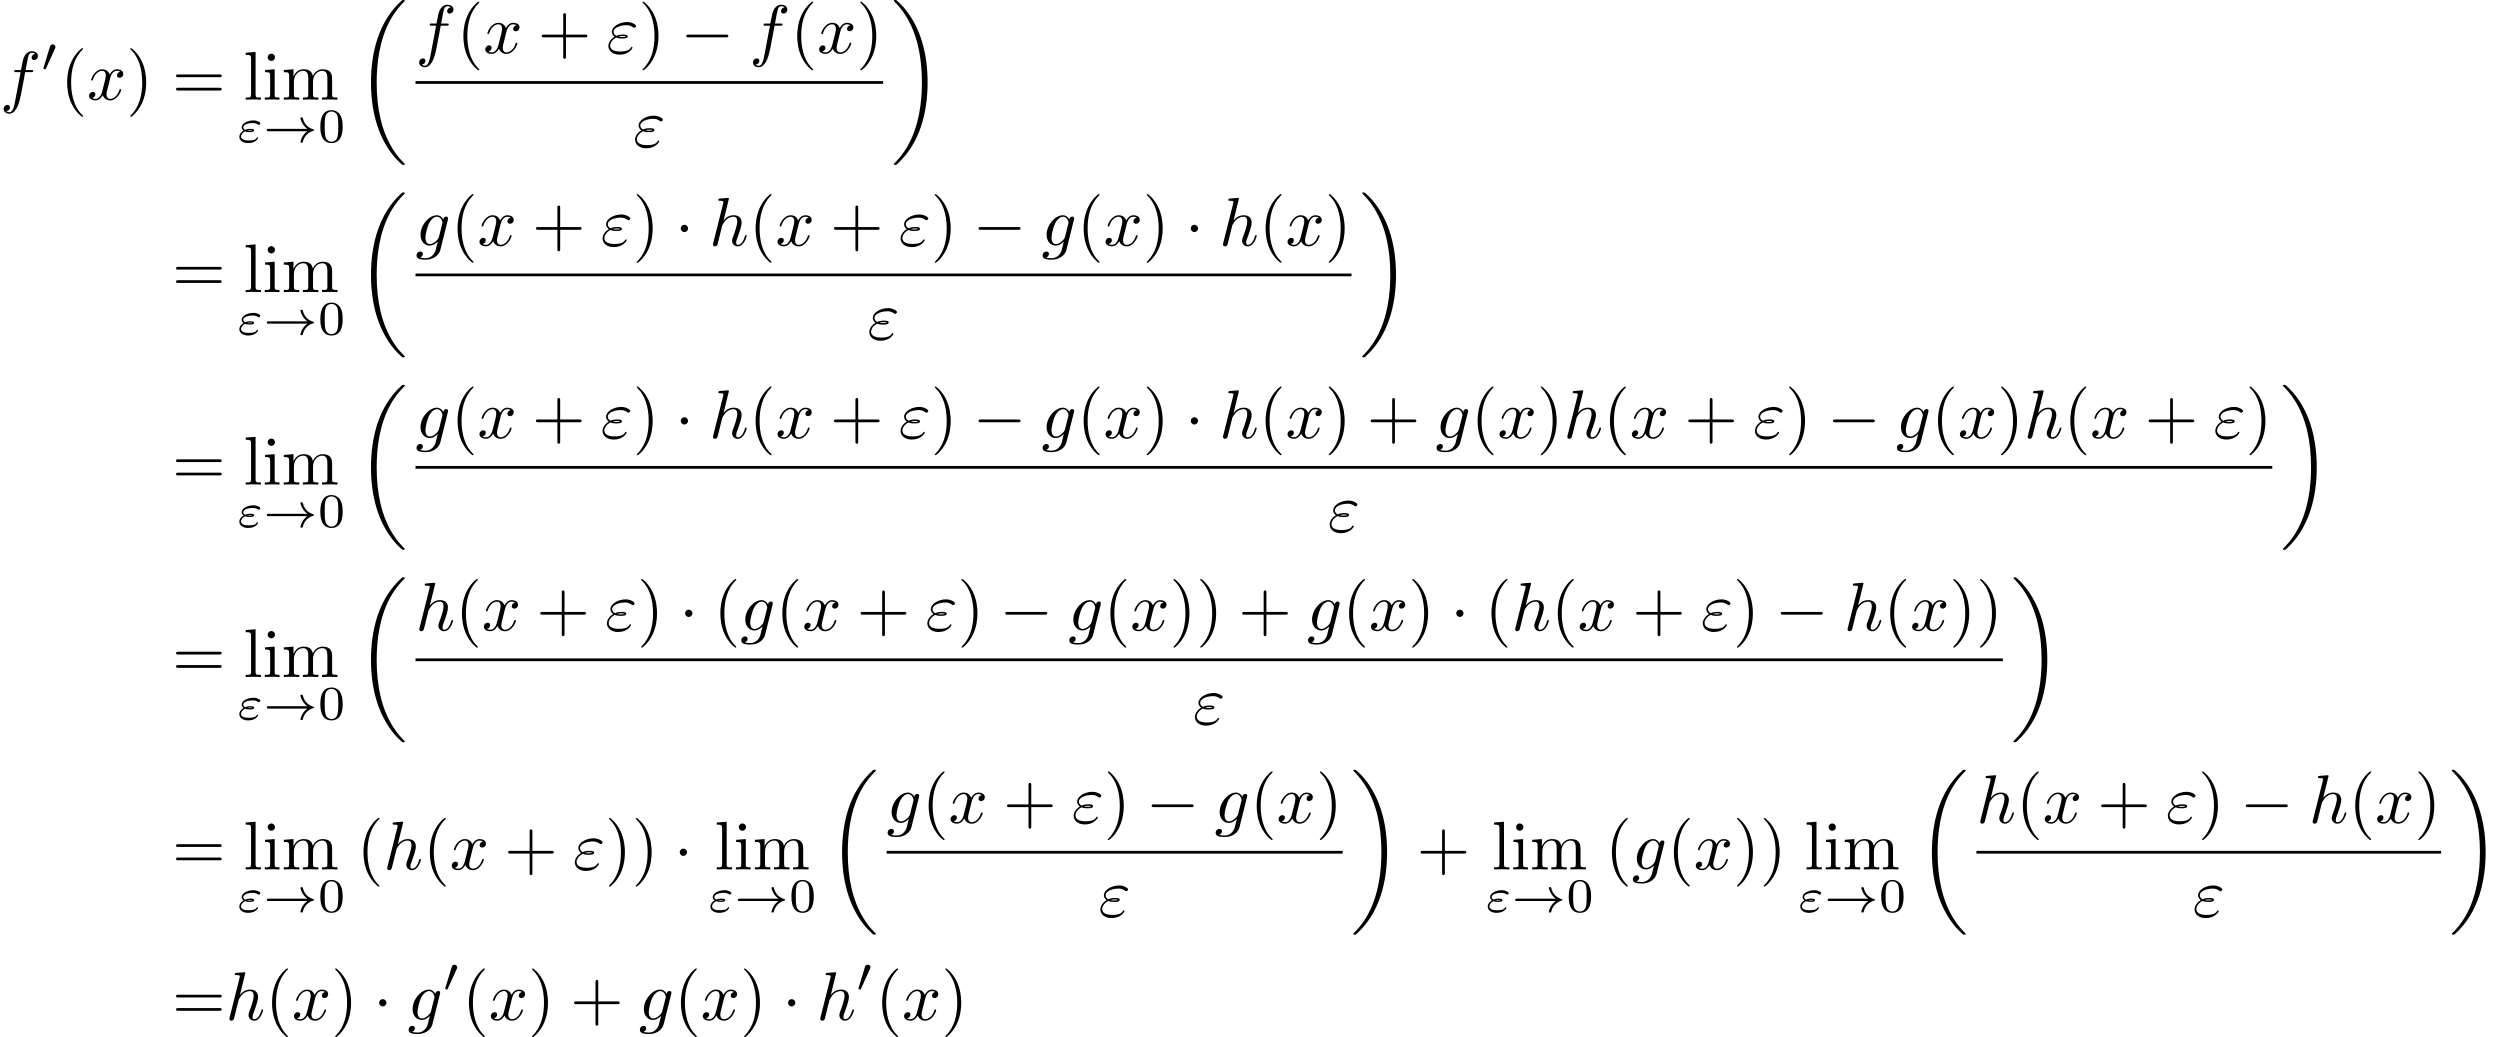 <?xml version='1.0' encoding='UTF-8'?>
<!-- This file was generated by dvisvgm 2.13.3 -->
<svg version='1.1' xmlns='http://www.w3.org/2000/svg' xmlns:xlink='http://www.w3.org/1999/xlink' width='543.58pt' height='225.506pt' viewBox='79.21 42.455 543.58 225.506'>
<defs>
<path id='g6-18' d='M6.974 23.402C6.974 23.362 6.954 23.342 6.934 23.313C6.565 22.944 5.898 22.276 5.23 21.2C3.626 18.63 2.899 15.392 2.899 11.557C2.899 8.877 3.258 5.42 4.902 2.451C5.689 1.036 6.506 .219 6.944-.219C6.974-.249 6.974-.269 6.974-.299C6.974-.399 6.904-.399 6.765-.399S6.605-.399 6.456-.249C3.118 2.79 2.072 7.352 2.072 11.547C2.072 15.462 2.969 19.407 5.499 22.386C5.699 22.615 6.077 23.024 6.486 23.382C6.605 23.502 6.625 23.502 6.765 23.502S6.974 23.502 6.974 23.402Z'/>
<path id='g6-19' d='M5.25 11.557C5.25 7.641 4.354 3.696 1.823 .717C1.624 .488 1.245 .08 .837-.279C.717-.399 .697-.399 .558-.399C.438-.399 .349-.399 .349-.299C.349-.259 .389-.219 .408-.199C.757 .159 1.425 .827 2.092 1.903C3.696 4.473 4.423 7.711 4.423 11.547C4.423 14.227 4.065 17.684 2.421 20.653C1.634 22.067 .807 22.894 .389 23.313C.369 23.342 .349 23.372 .349 23.402C.349 23.502 .438 23.502 .558 23.502C.697 23.502 .717 23.502 .867 23.352C4.204 20.314 5.25 15.751 5.25 11.557Z'/>
<path id='g5-48' d='M3.599-2.225C3.599-2.992 3.508-3.543 3.187-4.031C2.971-4.352 2.538-4.631 1.981-4.631C.363-4.631 .363-2.727 .363-2.225S.363 .139 1.981 .139S3.599-1.723 3.599-2.225ZM1.981-.056C1.66-.056 1.234-.244 1.095-.816C.997-1.227 .997-1.799 .997-2.315C.997-2.824 .997-3.354 1.102-3.738C1.248-4.289 1.695-4.435 1.981-4.435C2.357-4.435 2.72-4.205 2.845-3.801C2.957-3.424 2.964-2.922 2.964-2.315C2.964-1.799 2.964-1.283 2.873-.844C2.734-.209 2.26-.056 1.981-.056Z'/>
<path id='g0-0' d='M6.565-2.291C6.735-2.291 6.914-2.291 6.914-2.491S6.735-2.69 6.565-2.69H1.176C1.006-2.69 .827-2.69 .827-2.491S1.006-2.291 1.176-2.291H6.565Z'/>
<path id='g0-1' d='M1.913-2.491C1.913-2.78 1.674-3.019 1.385-3.019S.857-2.78 .857-2.491S1.096-1.963 1.385-1.963S1.913-2.202 1.913-2.491Z'/>
<path id='g4-40' d='M3.298 2.391C3.298 2.361 3.298 2.341 3.128 2.172C1.883 .917 1.564-.966 1.564-2.491C1.564-4.224 1.943-5.958 3.168-7.203C3.298-7.323 3.298-7.342 3.298-7.372C3.298-7.442 3.258-7.472 3.198-7.472C3.098-7.472 2.202-6.795 1.614-5.529C1.106-4.433 .986-3.328 .986-2.491C.986-1.714 1.096-.508 1.644 .618C2.242 1.843 3.098 2.491 3.198 2.491C3.258 2.491 3.298 2.461 3.298 2.391Z'/>
<path id='g4-41' d='M2.879-2.491C2.879-3.268 2.77-4.473 2.222-5.599C1.624-6.824 .767-7.472 .667-7.472C.608-7.472 .568-7.432 .568-7.372C.568-7.342 .568-7.323 .757-7.143C1.733-6.157 2.301-4.573 2.301-2.491C2.301-.787 1.933 .966 .697 2.222C.568 2.341 .568 2.361 .568 2.391C.568 2.451 .608 2.491 .667 2.491C.767 2.491 1.664 1.813 2.252 .548C2.76-.548 2.879-1.654 2.879-2.491Z'/>
<path id='g4-43' d='M4.075-2.291H6.854C6.994-2.291 7.183-2.291 7.183-2.491S6.994-2.69 6.854-2.69H4.075V-5.479C4.075-5.619 4.075-5.808 3.875-5.808S3.676-5.619 3.676-5.479V-2.69H.887C.747-2.69 .558-2.69 .558-2.491S.747-2.291 .887-2.291H3.676V.498C3.676 .638 3.676 .827 3.875 .827S4.075 .638 4.075 .498V-2.291Z'/>
<path id='g4-61' d='M6.844-3.258C6.994-3.258 7.183-3.258 7.183-3.457S6.994-3.656 6.854-3.656H.887C.747-3.656 .558-3.656 .558-3.457S.747-3.258 .897-3.258H6.844ZM6.854-1.325C6.994-1.325 7.183-1.325 7.183-1.524S6.994-1.724 6.844-1.724H.897C.747-1.724 .558-1.724 .558-1.524S.747-1.325 .887-1.325H6.854Z'/>
<path id='g4-105' d='M1.763-4.403L.369-4.294V-3.985C1.016-3.985 1.106-3.925 1.106-3.437V-.757C1.106-.309 .996-.309 .329-.309V0C.648-.01 1.186-.03 1.425-.03C1.773-.03 2.122-.01 2.461 0V-.309C1.803-.309 1.763-.359 1.763-.747V-4.403ZM1.803-6.137C1.803-6.456 1.554-6.665 1.275-6.665C.966-6.665 .747-6.396 .747-6.137C.747-5.868 .966-5.609 1.275-5.609C1.554-5.609 1.803-5.818 1.803-6.137Z'/>
<path id='g4-108' d='M1.763-6.914L.329-6.804V-6.496C1.026-6.496 1.106-6.426 1.106-5.938V-.757C1.106-.309 .996-.309 .329-.309V0C.658-.01 1.186-.03 1.435-.03S2.172-.01 2.54 0V-.309C1.873-.309 1.763-.309 1.763-.757V-6.914Z'/>
<path id='g4-109' d='M1.096-3.427V-.757C1.096-.309 .986-.309 .319-.309V0C.667-.01 1.176-.03 1.445-.03C1.704-.03 2.222-.01 2.56 0V-.309C1.893-.309 1.783-.309 1.783-.757V-2.59C1.783-3.626 2.491-4.184 3.128-4.184C3.756-4.184 3.866-3.646 3.866-3.078V-.757C3.866-.309 3.756-.309 3.088-.309V0C3.437-.01 3.945-.03 4.214-.03C4.473-.03 4.991-.01 5.33 0V-.309C4.663-.309 4.553-.309 4.553-.757V-2.59C4.553-3.626 5.26-4.184 5.898-4.184C6.526-4.184 6.635-3.646 6.635-3.078V-.757C6.635-.309 6.526-.309 5.858-.309V0C6.207-.01 6.715-.03 6.984-.03C7.243-.03 7.761-.01 8.1 0V-.309C7.582-.309 7.333-.309 7.323-.608V-2.511C7.323-3.367 7.323-3.676 7.014-4.035C6.874-4.204 6.545-4.403 5.968-4.403C5.131-4.403 4.692-3.806 4.523-3.427C4.384-4.294 3.646-4.403 3.198-4.403C2.471-4.403 2.002-3.975 1.724-3.357V-4.403L.319-4.294V-3.985C1.016-3.985 1.096-3.915 1.096-3.427Z'/>
<path id='g1-33' d='M6.416-1.576C5.537-.934 5.419-.021 5.419-.014C5.419 .091 5.488 .091 5.586 .091C5.712 .091 5.733 .091 5.767-.028C5.809-.202 5.921-.649 6.283-1.032C6.688-1.458 7.037-1.562 7.33-1.653C7.371-1.667 7.399-1.709 7.399-1.743C7.399-1.813 7.357-1.827 7.267-1.855C6.263-2.176 5.907-2.887 5.76-3.501C5.733-3.585 5.684-3.585 5.586-3.585S5.419-3.585 5.419-3.48C5.419-3.466 5.488-2.999 5.83-2.518C5.991-2.28 6.186-2.085 6.416-1.918H.816C.704-1.918 .537-1.918 .537-1.75C.537-1.576 .697-1.576 .816-1.576H6.416Z'/>
<path id='g1-48' d='M2.022-3.292C2.078-3.41 2.085-3.466 2.085-3.515C2.085-3.731 1.89-3.898 1.674-3.898C1.409-3.898 1.325-3.682 1.29-3.571L.37-.551C.363-.537 .335-.446 .335-.439C.335-.356 .551-.286 .607-.286C.656-.286 .663-.3 .711-.404L2.022-3.292Z'/>
<path id='g3-34' d='M1.158-1.555C1.423-1.451 1.632-1.451 1.834-1.451C2.057-1.451 2.469-1.451 2.469-1.709C2.469-1.897 2.204-1.925 1.904-1.925C1.806-1.925 1.506-1.925 1.165-1.785C1.004-1.862 .9-1.995 .9-2.148C.9-2.525 1.576-2.762 2.28-2.762C2.392-2.762 2.692-2.762 3.006-2.566C3.048-2.538 3.089-2.504 3.145-2.504C3.243-2.504 3.368-2.608 3.368-2.727C3.368-2.866 3.138-2.964 3.006-3.02C2.706-3.145 2.462-3.145 2.357-3.145C1.506-3.145 .663-2.699 .663-2.141C.663-1.855 .928-1.674 .934-1.667C.676-1.513 .328-1.206 .328-.767C.328-.258 .83 .139 1.604 .139C2.664 .139 3.041-.488 3.041-.6C3.041-.649 2.999-.69 2.943-.69C2.901-.69 2.88-.663 2.859-.635C2.685-.363 2.455-.244 1.716-.244C1.541-.244 1.213-.244 .962-.342C.683-.446 .565-.635 .565-.809C.565-.969 .683-1.311 1.158-1.555ZM1.465-1.674C1.541-1.695 1.681-1.73 1.89-1.73C2.043-1.73 2.078-1.723 2.218-1.695C2.113-1.653 2.092-1.646 1.834-1.646C1.73-1.646 1.59-1.646 1.465-1.674Z'/>
<path id='g2-34' d='M1.405-2.262C1.733-2.122 2.022-2.122 2.262-2.122C2.521-2.122 3.068-2.122 3.068-2.431C3.068-2.67 2.72-2.7 2.341-2.7C2.132-2.7 1.783-2.68 1.415-2.511C1.186-2.63 1.016-2.819 1.016-3.088C1.016-3.696 1.993-4.055 2.889-4.055C3.049-4.055 3.407-4.055 3.806-3.776C3.915-3.696 3.935-3.676 4.005-3.676C4.134-3.676 4.274-3.806 4.274-3.945C4.274-4.134 3.666-4.513 2.989-4.513C1.843-4.513 .767-3.846 .767-3.088C.767-2.66 1.126-2.411 1.166-2.381C.578-2.052 .259-1.494 .259-1.036C.259-.389 .827 .219 1.883 .219C3.198 .219 3.756-.658 3.756-.807C3.756-.867 3.706-.907 3.646-.907C3.597-.907 3.567-.867 3.547-.837C3.407-.608 3.168-.239 1.973-.239C1.365-.239 .518-.389 .518-1.096C.518-1.435 .797-1.963 1.405-2.262ZM1.733-2.391C1.963-2.471 2.172-2.481 2.341-2.481C2.59-2.481 2.63-2.471 2.809-2.421C2.66-2.351 2.64-2.341 2.262-2.341C2.042-2.341 1.923-2.341 1.733-2.391Z'/>
<path id='g2-102' d='M3.656-3.985H4.513C4.712-3.985 4.812-3.985 4.812-4.184C4.812-4.294 4.712-4.294 4.543-4.294H3.716L3.925-5.43C3.965-5.639 4.105-6.346 4.164-6.466C4.254-6.655 4.423-6.804 4.633-6.804C4.672-6.804 4.932-6.804 5.121-6.625C4.682-6.585 4.583-6.237 4.583-6.087C4.583-5.858 4.762-5.738 4.951-5.738C5.21-5.738 5.499-5.958 5.499-6.336C5.499-6.795 5.041-7.024 4.633-7.024C4.294-7.024 3.666-6.844 3.367-5.858C3.308-5.649 3.278-5.549 3.039-4.294H2.351C2.162-4.294 2.052-4.294 2.052-4.105C2.052-3.985 2.142-3.985 2.331-3.985H2.989L2.242-.05C2.062 .917 1.893 1.823 1.375 1.823C1.335 1.823 1.086 1.823 .897 1.644C1.355 1.614 1.445 1.255 1.445 1.106C1.445 .877 1.265 .757 1.076 .757C.817 .757 .528 .976 .528 1.355C.528 1.803 .966 2.042 1.375 2.042C1.923 2.042 2.321 1.455 2.501 1.076C2.819 .448 3.049-.757 3.059-.827L3.656-3.985Z'/>
<path id='g2-103' d='M4.692-3.756C4.702-3.816 4.722-3.866 4.722-3.935C4.722-4.105 4.603-4.204 4.433-4.204C4.334-4.204 4.065-4.134 4.025-3.776C3.846-4.144 3.497-4.403 3.098-4.403C1.963-4.403 .727-3.009 .727-1.574C.727-.588 1.335 0 2.052 0C2.64 0 3.108-.468 3.208-.578L3.218-.568C3.009 .319 2.889 .727 2.889 .747C2.849 .837 2.511 1.823 1.455 1.823C1.265 1.823 .936 1.813 .658 1.724C.956 1.634 1.066 1.375 1.066 1.205C1.066 1.046 .956 .857 .687 .857C.468 .857 .149 1.036 .149 1.435C.149 1.843 .518 2.042 1.474 2.042C2.72 2.042 3.437 1.265 3.587 .667L4.692-3.756ZM3.397-1.275C3.337-1.016 3.108-.767 2.889-.578C2.68-.399 2.371-.219 2.082-.219C1.584-.219 1.435-.737 1.435-1.136C1.435-1.614 1.724-2.79 1.993-3.298C2.262-3.786 2.69-4.184 3.108-4.184C3.766-4.184 3.905-3.377 3.905-3.328S3.885-3.218 3.875-3.178L3.397-1.275Z'/>
<path id='g2-104' d='M2.859-6.804C2.859-6.814 2.859-6.914 2.73-6.914C2.501-6.914 1.773-6.834 1.514-6.814C1.435-6.804 1.325-6.795 1.325-6.615C1.325-6.496 1.415-6.496 1.564-6.496C2.042-6.496 2.062-6.426 2.062-6.326L2.032-6.127L.588-.389C.548-.249 .548-.229 .548-.169C.548 .06 .747 .11 .837 .11C.996 .11 1.156-.01 1.205-.149L1.395-.907L1.614-1.803C1.674-2.022 1.733-2.242 1.783-2.471C1.803-2.531 1.883-2.859 1.893-2.919C1.923-3.009 2.232-3.567 2.57-3.836C2.79-3.995 3.098-4.184 3.527-4.184S4.065-3.846 4.065-3.487C4.065-2.949 3.686-1.863 3.447-1.255C3.367-1.026 3.318-.907 3.318-.707C3.318-.239 3.666 .11 4.134 .11C5.071 .11 5.44-1.345 5.44-1.425C5.44-1.524 5.35-1.524 5.32-1.524C5.22-1.524 5.22-1.494 5.171-1.345C5.021-.817 4.702-.11 4.154-.11C3.985-.11 3.915-.209 3.915-.438C3.915-.687 4.005-.927 4.095-1.146C4.254-1.574 4.702-2.76 4.702-3.337C4.702-3.985 4.304-4.403 3.557-4.403C2.929-4.403 2.451-4.095 2.082-3.636L2.859-6.804Z'/>
<path id='g2-120' d='M3.328-3.009C3.387-3.268 3.616-4.184 4.314-4.184C4.364-4.184 4.603-4.184 4.812-4.055C4.533-4.005 4.334-3.756 4.334-3.517C4.334-3.357 4.443-3.168 4.712-3.168C4.932-3.168 5.25-3.347 5.25-3.746C5.25-4.264 4.663-4.403 4.324-4.403C3.746-4.403 3.397-3.875 3.278-3.646C3.029-4.304 2.491-4.403 2.202-4.403C1.166-4.403 .598-3.118 .598-2.869C.598-2.77 .697-2.77 .717-2.77C.797-2.77 .827-2.79 .847-2.879C1.186-3.935 1.843-4.184 2.182-4.184C2.371-4.184 2.72-4.095 2.72-3.517C2.72-3.208 2.55-2.54 2.182-1.146C2.022-.528 1.674-.11 1.235-.11C1.176-.11 .946-.11 .737-.239C.986-.289 1.205-.498 1.205-.777C1.205-1.046 .986-1.126 .837-1.126C.538-1.126 .289-.867 .289-.548C.289-.09 .787 .11 1.225 .11C1.883 .11 2.242-.588 2.271-.648C2.391-.279 2.75 .11 3.347 .11C4.374 .11 4.941-1.176 4.941-1.425C4.941-1.524 4.852-1.524 4.822-1.524C4.732-1.524 4.712-1.484 4.692-1.415C4.364-.349 3.686-.11 3.367-.11C2.979-.11 2.819-.428 2.819-.767C2.819-.986 2.879-1.205 2.989-1.644L3.328-3.009Z'/>
</defs>
<g id='page1' transform='matrix(1.5 0 0 1.5 0 0)'>
<use x='52.807' y='42.749' xlink:href='#g2-102'/>
<use x='58.757' y='38.636' xlink:href='#g1-48'/>
<use x='61.552' y='42.749' xlink:href='#g4-40'/>
<use x='65.426' y='42.749' xlink:href='#g2-120'/>
<use x='71.12' y='42.749' xlink:href='#g4-41'/>
<use x='77.762' y='42.749' xlink:href='#g4-61'/>
<use x='88.091' y='42.749' xlink:href='#g4-108'/>
<use x='90.859' y='42.749' xlink:href='#g4-105'/>
<use x='93.626' y='42.749' xlink:href='#g4-109'/>
<use x='87.171' y='48.904' xlink:href='#g3-34'/>
<use x='90.935' y='48.904' xlink:href='#g1-33'/>
<use x='98.878' y='48.904' xlink:href='#g5-48'/>
<use x='104.509' y='28.702' xlink:href='#g6-18'/>
<use x='113.038' y='36.009' xlink:href='#g2-102'/>
<use x='118.988' y='36.009' xlink:href='#g4-40'/>
<use x='122.863' y='36.009' xlink:href='#g2-120'/>
<use x='130.771' y='36.009' xlink:href='#g4-43'/>
<use x='140.733' y='36.009' xlink:href='#g2-34'/>
<use x='145.379' y='36.009' xlink:href='#g4-41'/>
<use x='151.467' y='36.009' xlink:href='#g0-0'/>
<use x='161.43' y='36.009' xlink:href='#g2-102'/>
<use x='167.38' y='36.009' xlink:href='#g4-40'/>
<use x='171.254' y='36.009' xlink:href='#g2-120'/>
<use x='176.948' y='36.009' xlink:href='#g4-41'/>
<rect x='113.038' y='40.059' height='.398' width='67.784'/>
<use x='144.607' y='49.583' xlink:href='#g2-34'/>
<use x='182.018' y='28.702' xlink:href='#g6-19'/>
<use x='77.762' y='70.645' xlink:href='#g4-61'/>
<use x='88.091' y='70.645' xlink:href='#g4-108'/>
<use x='90.859' y='70.645' xlink:href='#g4-105'/>
<use x='93.626' y='70.645' xlink:href='#g4-109'/>
<use x='87.171' y='76.799' xlink:href='#g3-34'/>
<use x='90.935' y='76.799' xlink:href='#g1-33'/>
<use x='98.878' y='76.799' xlink:href='#g5-48'/>
<use x='104.509' y='56.597' xlink:href='#g6-18'/>
<use x='113.038' y='63.905' xlink:href='#g2-103'/>
<use x='118.148' y='63.905' xlink:href='#g4-40'/>
<use x='122.022' y='63.905' xlink:href='#g2-120'/>
<use x='129.93' y='63.905' xlink:href='#g4-43'/>
<use x='139.892' y='63.905' xlink:href='#g2-34'/>
<use x='144.538' y='63.905' xlink:href='#g4-41'/>
<use x='150.626' y='63.905' xlink:href='#g0-1'/>
<use x='155.608' y='63.905' xlink:href='#g2-104'/>
<use x='161.348' y='63.905' xlink:href='#g4-40'/>
<use x='165.222' y='63.905' xlink:href='#g2-120'/>
<use x='173.13' y='63.905' xlink:href='#g4-43'/>
<use x='183.093' y='63.905' xlink:href='#g2-34'/>
<use x='187.738' y='63.905' xlink:href='#g4-41'/>
<use x='193.827' y='63.905' xlink:href='#g0-0'/>
<use x='203.789' y='63.905' xlink:href='#g2-103'/>
<use x='208.899' y='63.905' xlink:href='#g4-40'/>
<use x='212.773' y='63.905' xlink:href='#g2-120'/>
<use x='218.467' y='63.905' xlink:href='#g4-41'/>
<use x='224.555' y='63.905' xlink:href='#g0-1'/>
<use x='229.536' y='63.905' xlink:href='#g2-104'/>
<use x='235.276' y='63.905' xlink:href='#g4-40'/>
<use x='239.151' y='63.905' xlink:href='#g2-120'/>
<use x='244.845' y='63.905' xlink:href='#g4-41'/>
<rect x='113.038' y='67.955' height='.398' width='135.681'/>
<use x='178.556' y='77.479' xlink:href='#g2-34'/>
<use x='249.914' y='56.597' xlink:href='#g6-19'/>
<use x='77.762' y='98.54' xlink:href='#g4-61'/>
<use x='88.091' y='98.54' xlink:href='#g4-108'/>
<use x='90.859' y='98.54' xlink:href='#g4-105'/>
<use x='93.626' y='98.54' xlink:href='#g4-109'/>
<use x='87.171' y='104.695' xlink:href='#g3-34'/>
<use x='90.935' y='104.695' xlink:href='#g1-33'/>
<use x='98.878' y='104.695' xlink:href='#g5-48'/>
<use x='104.509' y='84.493' xlink:href='#g6-18'/>
<use x='113.038' y='91.801' xlink:href='#g2-103'/>
<use x='118.148' y='91.801' xlink:href='#g4-40'/>
<use x='122.022' y='91.801' xlink:href='#g2-120'/>
<use x='129.93' y='91.801' xlink:href='#g4-43'/>
<use x='139.892' y='91.801' xlink:href='#g2-34'/>
<use x='144.538' y='91.801' xlink:href='#g4-41'/>
<use x='150.626' y='91.801' xlink:href='#g0-1'/>
<use x='155.608' y='91.801' xlink:href='#g2-104'/>
<use x='161.348' y='91.801' xlink:href='#g4-40'/>
<use x='165.222' y='91.801' xlink:href='#g2-120'/>
<use x='173.13' y='91.801' xlink:href='#g4-43'/>
<use x='183.093' y='91.801' xlink:href='#g2-34'/>
<use x='187.738' y='91.801' xlink:href='#g4-41'/>
<use x='193.827' y='91.801' xlink:href='#g0-0'/>
<use x='203.789' y='91.801' xlink:href='#g2-103'/>
<use x='208.899' y='91.801' xlink:href='#g4-40'/>
<use x='212.773' y='91.801' xlink:href='#g2-120'/>
<use x='218.467' y='91.801' xlink:href='#g4-41'/>
<use x='224.555' y='91.801' xlink:href='#g0-1'/>
<use x='229.536' y='91.801' xlink:href='#g2-104'/>
<use x='235.276' y='91.801' xlink:href='#g4-40'/>
<use x='239.151' y='91.801' xlink:href='#g2-120'/>
<use x='244.845' y='91.801' xlink:href='#g4-41'/>
<use x='250.933' y='91.801' xlink:href='#g4-43'/>
<use x='260.896' y='91.801' xlink:href='#g2-103'/>
<use x='266.005' y='91.801' xlink:href='#g4-40'/>
<use x='269.879' y='91.801' xlink:href='#g2-120'/>
<use x='275.573' y='91.801' xlink:href='#g4-41'/>
<use x='279.448' y='91.801' xlink:href='#g2-104'/>
<use x='285.188' y='91.801' xlink:href='#g4-40'/>
<use x='289.062' y='91.801' xlink:href='#g2-120'/>
<use x='296.97' y='91.801' xlink:href='#g4-43'/>
<use x='306.932' y='91.801' xlink:href='#g2-34'/>
<use x='311.578' y='91.801' xlink:href='#g4-41'/>
<use x='317.666' y='91.801' xlink:href='#g0-0'/>
<use x='327.629' y='91.801' xlink:href='#g2-103'/>
<use x='332.738' y='91.801' xlink:href='#g4-40'/>
<use x='336.613' y='91.801' xlink:href='#g2-120'/>
<use x='342.307' y='91.801' xlink:href='#g4-41'/>
<use x='346.181' y='91.801' xlink:href='#g2-104'/>
<use x='351.921' y='91.801' xlink:href='#g4-40'/>
<use x='355.795' y='91.801' xlink:href='#g2-120'/>
<use x='363.703' y='91.801' xlink:href='#g4-43'/>
<use x='373.666' y='91.801' xlink:href='#g2-34'/>
<use x='378.312' y='91.801' xlink:href='#g4-41'/>
<rect x='113.038' y='95.85' height='.398' width='269.147'/>
<use x='245.289' y='105.374' xlink:href='#g2-34'/>
<use x='383.381' y='84.493' xlink:href='#g6-19'/>
<use x='77.762' y='126.436' xlink:href='#g4-61'/>
<use x='88.091' y='126.436' xlink:href='#g4-108'/>
<use x='90.859' y='126.436' xlink:href='#g4-105'/>
<use x='93.626' y='126.436' xlink:href='#g4-109'/>
<use x='87.171' y='132.591' xlink:href='#g3-34'/>
<use x='90.935' y='132.591' xlink:href='#g1-33'/>
<use x='98.878' y='132.591' xlink:href='#g5-48'/>
<use x='104.509' y='112.389' xlink:href='#g6-18'/>
<use x='113.038' y='119.696' xlink:href='#g2-104'/>
<use x='118.778' y='119.696' xlink:href='#g4-40'/>
<use x='122.653' y='119.696' xlink:href='#g2-120'/>
<use x='130.561' y='119.696' xlink:href='#g4-43'/>
<use x='140.523' y='119.696' xlink:href='#g2-34'/>
<use x='145.169' y='119.696' xlink:href='#g4-41'/>
<use x='151.257' y='119.696' xlink:href='#g0-1'/>
<use x='156.239' y='119.696' xlink:href='#g4-40'/>
<use x='160.113' y='119.696' xlink:href='#g2-103'/>
<use x='165.222' y='119.696' xlink:href='#g4-40'/>
<use x='169.097' y='119.696' xlink:href='#g2-120'/>
<use x='177.004' y='119.696' xlink:href='#g4-43'/>
<use x='186.967' y='119.696' xlink:href='#g2-34'/>
<use x='191.613' y='119.696' xlink:href='#g4-41'/>
<use x='197.701' y='119.696' xlink:href='#g0-0'/>
<use x='207.664' y='119.696' xlink:href='#g2-103'/>
<use x='212.773' y='119.696' xlink:href='#g4-40'/>
<use x='216.647' y='119.696' xlink:href='#g2-120'/>
<use x='222.341' y='119.696' xlink:href='#g4-41'/>
<use x='226.216' y='119.696' xlink:href='#g4-41'/>
<use x='232.304' y='119.696' xlink:href='#g4-43'/>
<use x='242.266' y='119.696' xlink:href='#g2-103'/>
<use x='247.376' y='119.696' xlink:href='#g4-40'/>
<use x='251.25' y='119.696' xlink:href='#g2-120'/>
<use x='256.944' y='119.696' xlink:href='#g4-41'/>
<use x='263.032' y='119.696' xlink:href='#g0-1'/>
<use x='268.014' y='119.696' xlink:href='#g4-40'/>
<use x='271.888' y='119.696' xlink:href='#g2-104'/>
<use x='277.628' y='119.696' xlink:href='#g4-40'/>
<use x='281.502' y='119.696' xlink:href='#g2-120'/>
<use x='289.41' y='119.696' xlink:href='#g4-43'/>
<use x='299.373' y='119.696' xlink:href='#g2-34'/>
<use x='304.018' y='119.696' xlink:href='#g4-41'/>
<use x='310.107' y='119.696' xlink:href='#g0-0'/>
<use x='320.069' y='119.696' xlink:href='#g2-104'/>
<use x='325.809' y='119.696' xlink:href='#g4-40'/>
<use x='329.684' y='119.696' xlink:href='#g2-120'/>
<use x='335.378' y='119.696' xlink:href='#g4-41'/>
<use x='339.252' y='119.696' xlink:href='#g4-41'/>
<rect x='113.038' y='123.746' height='.398' width='230.088'/>
<use x='225.759' y='133.27' xlink:href='#g2-34'/>
<use x='344.322' y='112.389' xlink:href='#g6-19'/>
<use x='77.762' y='154.332' xlink:href='#g4-61'/>
<use x='88.091' y='154.332' xlink:href='#g4-108'/>
<use x='90.859' y='154.332' xlink:href='#g4-105'/>
<use x='93.626' y='154.332' xlink:href='#g4-109'/>
<use x='87.171' y='160.486' xlink:href='#g3-34'/>
<use x='90.935' y='160.486' xlink:href='#g1-33'/>
<use x='98.878' y='160.486' xlink:href='#g5-48'/>
<use x='104.509' y='154.332' xlink:href='#g4-40'/>
<use x='108.384' y='154.332' xlink:href='#g2-104'/>
<use x='114.124' y='154.332' xlink:href='#g4-40'/>
<use x='117.998' y='154.332' xlink:href='#g2-120'/>
<use x='125.906' y='154.332' xlink:href='#g4-43'/>
<use x='135.868' y='154.332' xlink:href='#g2-34'/>
<use x='140.514' y='154.332' xlink:href='#g4-41'/>
<use x='144.389' y='154.332' xlink:href='#g4-41'/>
<use x='150.477' y='154.332' xlink:href='#g0-1'/>
<use x='156.378' y='154.332' xlink:href='#g4-108'/>
<use x='159.146' y='154.332' xlink:href='#g4-105'/>
<use x='161.913' y='154.332' xlink:href='#g4-109'/>
<use x='155.458' y='160.486' xlink:href='#g3-34'/>
<use x='159.222' y='160.486' xlink:href='#g1-33'/>
<use x='167.165' y='160.486' xlink:href='#g5-48'/>
<use x='172.796' y='140.284' xlink:href='#g6-18'/>
<use x='181.325' y='147.592' xlink:href='#g2-103'/>
<use x='186.435' y='147.592' xlink:href='#g4-40'/>
<use x='190.309' y='147.592' xlink:href='#g2-120'/>
<use x='198.217' y='147.592' xlink:href='#g4-43'/>
<use x='208.179' y='147.592' xlink:href='#g2-34'/>
<use x='212.825' y='147.592' xlink:href='#g4-41'/>
<use x='218.913' y='147.592' xlink:href='#g0-0'/>
<use x='228.876' y='147.592' xlink:href='#g2-103'/>
<use x='233.985' y='147.592' xlink:href='#g4-40'/>
<use x='237.86' y='147.592' xlink:href='#g2-120'/>
<use x='243.554' y='147.592' xlink:href='#g4-41'/>
<rect x='181.325' y='151.642' height='.398' width='66.103'/>
<use x='212.054' y='161.165' xlink:href='#g2-34'/>
<use x='248.623' y='140.284' xlink:href='#g6-19'/>
<use x='258.171' y='154.332' xlink:href='#g4-43'/>
<use x='269.054' y='154.332' xlink:href='#g4-108'/>
<use x='271.821' y='154.332' xlink:href='#g4-105'/>
<use x='274.589' y='154.332' xlink:href='#g4-109'/>
<use x='268.134' y='160.486' xlink:href='#g3-34'/>
<use x='271.898' y='160.486' xlink:href='#g1-33'/>
<use x='279.84' y='160.486' xlink:href='#g5-48'/>
<use x='285.472' y='154.332' xlink:href='#g4-40'/>
<use x='289.346' y='154.332' xlink:href='#g2-103'/>
<use x='294.455' y='154.332' xlink:href='#g4-40'/>
<use x='298.33' y='154.332' xlink:href='#g2-120'/>
<use x='304.024' y='154.332' xlink:href='#g4-41'/>
<use x='307.898' y='154.332' xlink:href='#g4-41'/>
<use x='314.353' y='154.332' xlink:href='#g4-108'/>
<use x='317.121' y='154.332' xlink:href='#g4-105'/>
<use x='319.888' y='154.332' xlink:href='#g4-109'/>
<use x='313.433' y='160.486' xlink:href='#g3-34'/>
<use x='317.197' y='160.486' xlink:href='#g1-33'/>
<use x='325.139' y='160.486' xlink:href='#g5-48'/>
<use x='330.771' y='140.284' xlink:href='#g6-18'/>
<use x='339.3' y='147.592' xlink:href='#g2-104'/>
<use x='345.04' y='147.592' xlink:href='#g4-40'/>
<use x='348.915' y='147.592' xlink:href='#g2-120'/>
<use x='356.822' y='147.592' xlink:href='#g4-43'/>
<use x='366.785' y='147.592' xlink:href='#g2-34'/>
<use x='371.431' y='147.592' xlink:href='#g4-41'/>
<use x='377.519' y='147.592' xlink:href='#g0-0'/>
<use x='387.482' y='147.592' xlink:href='#g2-104'/>
<use x='393.222' y='147.592' xlink:href='#g4-40'/>
<use x='397.096' y='147.592' xlink:href='#g2-120'/>
<use x='402.79' y='147.592' xlink:href='#g4-41'/>
<rect x='339.3' y='151.642' height='.398' width='67.364'/>
<use x='370.659' y='161.165' xlink:href='#g2-34'/>
<use x='407.86' y='140.284' xlink:href='#g6-19'/>
<use x='77.762' y='176.15' xlink:href='#g4-61'/>
<use x='85.511' y='176.15' xlink:href='#g2-104'/>
<use x='91.251' y='176.15' xlink:href='#g4-40'/>
<use x='95.125' y='176.15' xlink:href='#g2-120'/>
<use x='100.819' y='176.15' xlink:href='#g4-41'/>
<use x='106.907' y='176.15' xlink:href='#g0-1'/>
<use x='111.889' y='176.15' xlink:href='#g2-103'/>
<use x='116.998' y='172.036' xlink:href='#g1-48'/>
<use x='119.793' y='176.15' xlink:href='#g4-40'/>
<use x='123.667' y='176.15' xlink:href='#g2-120'/>
<use x='129.361' y='176.15' xlink:href='#g4-41'/>
<use x='135.45' y='176.15' xlink:href='#g4-43'/>
<use x='145.412' y='176.15' xlink:href='#g2-103'/>
<use x='150.521' y='176.15' xlink:href='#g4-40'/>
<use x='154.396' y='176.15' xlink:href='#g2-120'/>
<use x='160.09' y='176.15' xlink:href='#g4-41'/>
<use x='166.178' y='176.15' xlink:href='#g0-1'/>
<use x='171.159' y='176.15' xlink:href='#g2-104'/>
<use x='176.899' y='172.036' xlink:href='#g1-48'/>
<use x='179.694' y='176.15' xlink:href='#g4-40'/>
<use x='183.569' y='176.15' xlink:href='#g2-120'/>
<use x='189.263' y='176.15' xlink:href='#g4-41'/>
</g>
</svg>